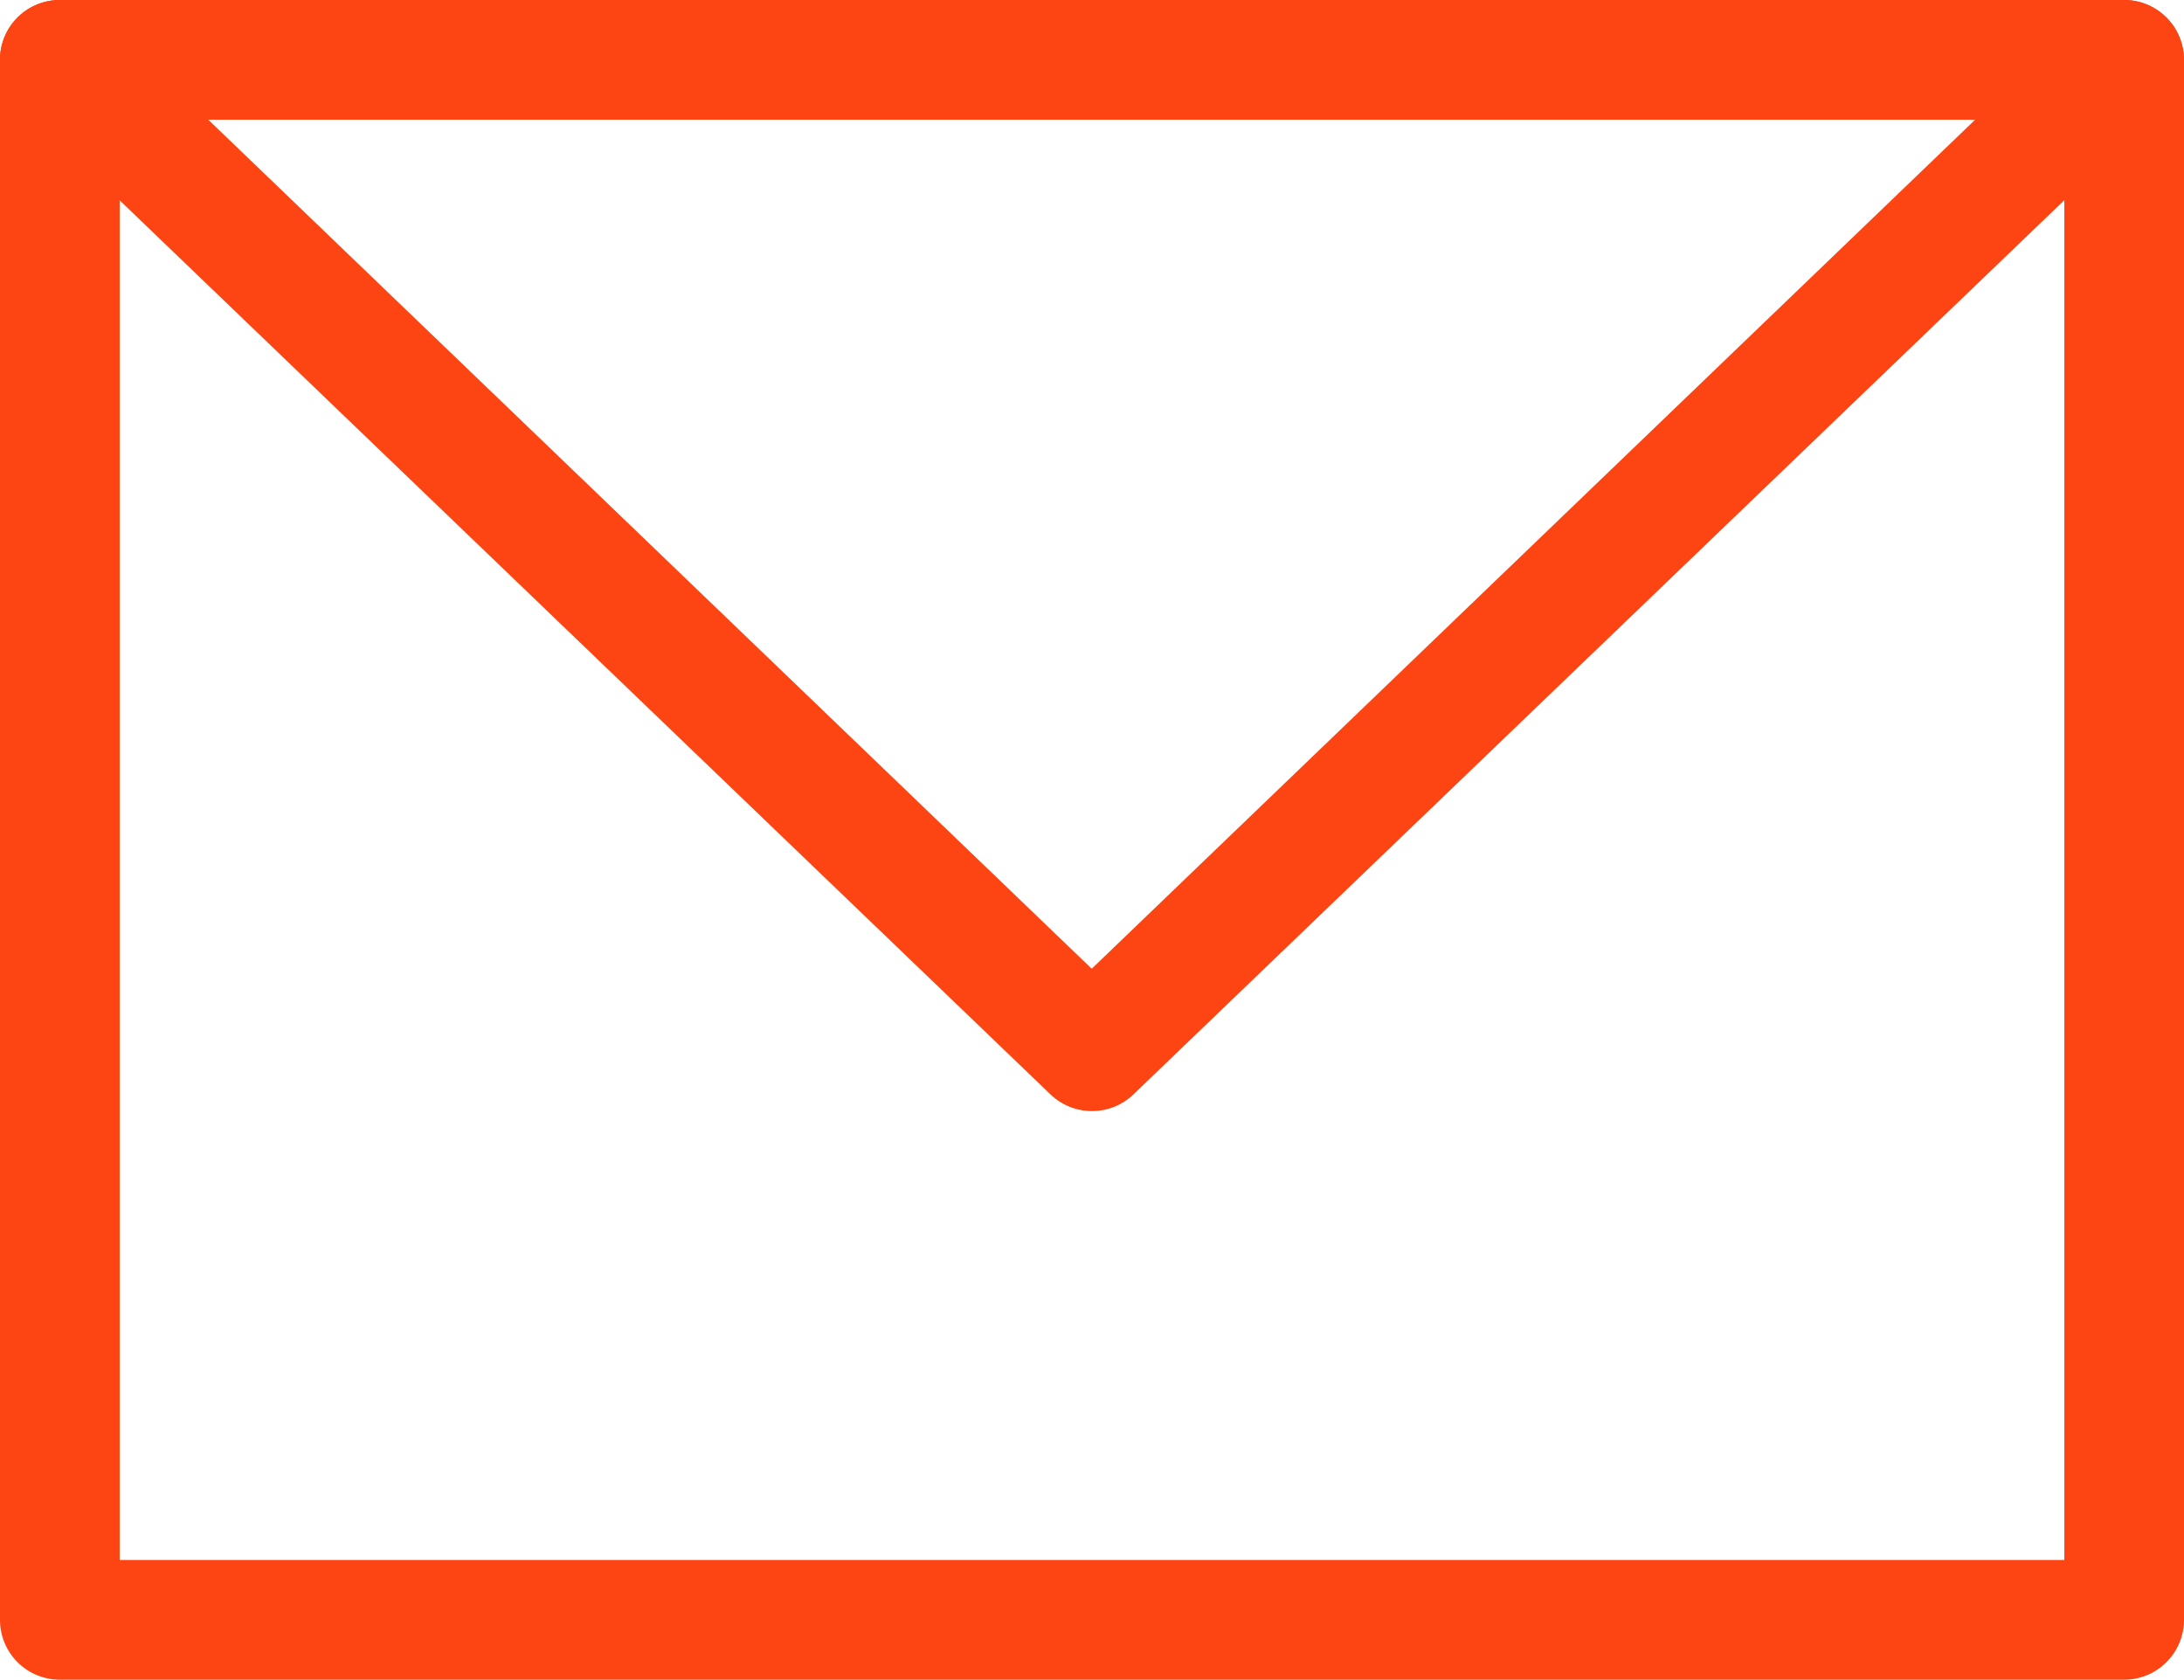 <svg xmlns="http://www.w3.org/2000/svg" width="27.267" height="20.97" viewBox="0 0 27.267 20.97">
  <g id="Group_3236" data-name="Group 3236" transform="translate(-13.5 -21.929)">
    <g id="Group_3235" data-name="Group 3235" transform="translate(13.5 21.929)">
      <g id="Group_3232" data-name="Group 3232" transform="translate(0 0)">
        <g id="Group_3231" data-name="Group 3231">
          <path id="Path_3887" data-name="Path 3887" d="M40.02,42.9H14.247a.747.747,0,0,1-.747-.747V22.677a.747.747,0,0,1,.747-.747H40.02a.747.747,0,0,1,.747.747V42.152A.747.747,0,0,1,40.02,42.9ZM14.994,41.405H39.273V23.424H14.994Z" transform="translate(-13.5 -21.93)" fill="#fc4513"/>
        </g>
      </g>
      <g id="Group_3234" data-name="Group 3234" transform="translate(0)">
        <g id="Group_3233" data-name="Group 3233">
          <path id="Path_3888" data-name="Path 3888" d="M27.133,35.8a.748.748,0,0,1-.518-.208L13.729,23.215a.747.747,0,0,1,.517-1.286H40.019a.747.747,0,0,1,.517,1.286L27.65,35.593A.743.743,0,0,1,27.133,35.8ZM16.1,23.423l11.03,10.6,11.03-10.6Z" transform="translate(-13.5 -21.929)" fill="#fc4513"/>
        </g>
      </g>
    </g>
  </g>
</svg>
